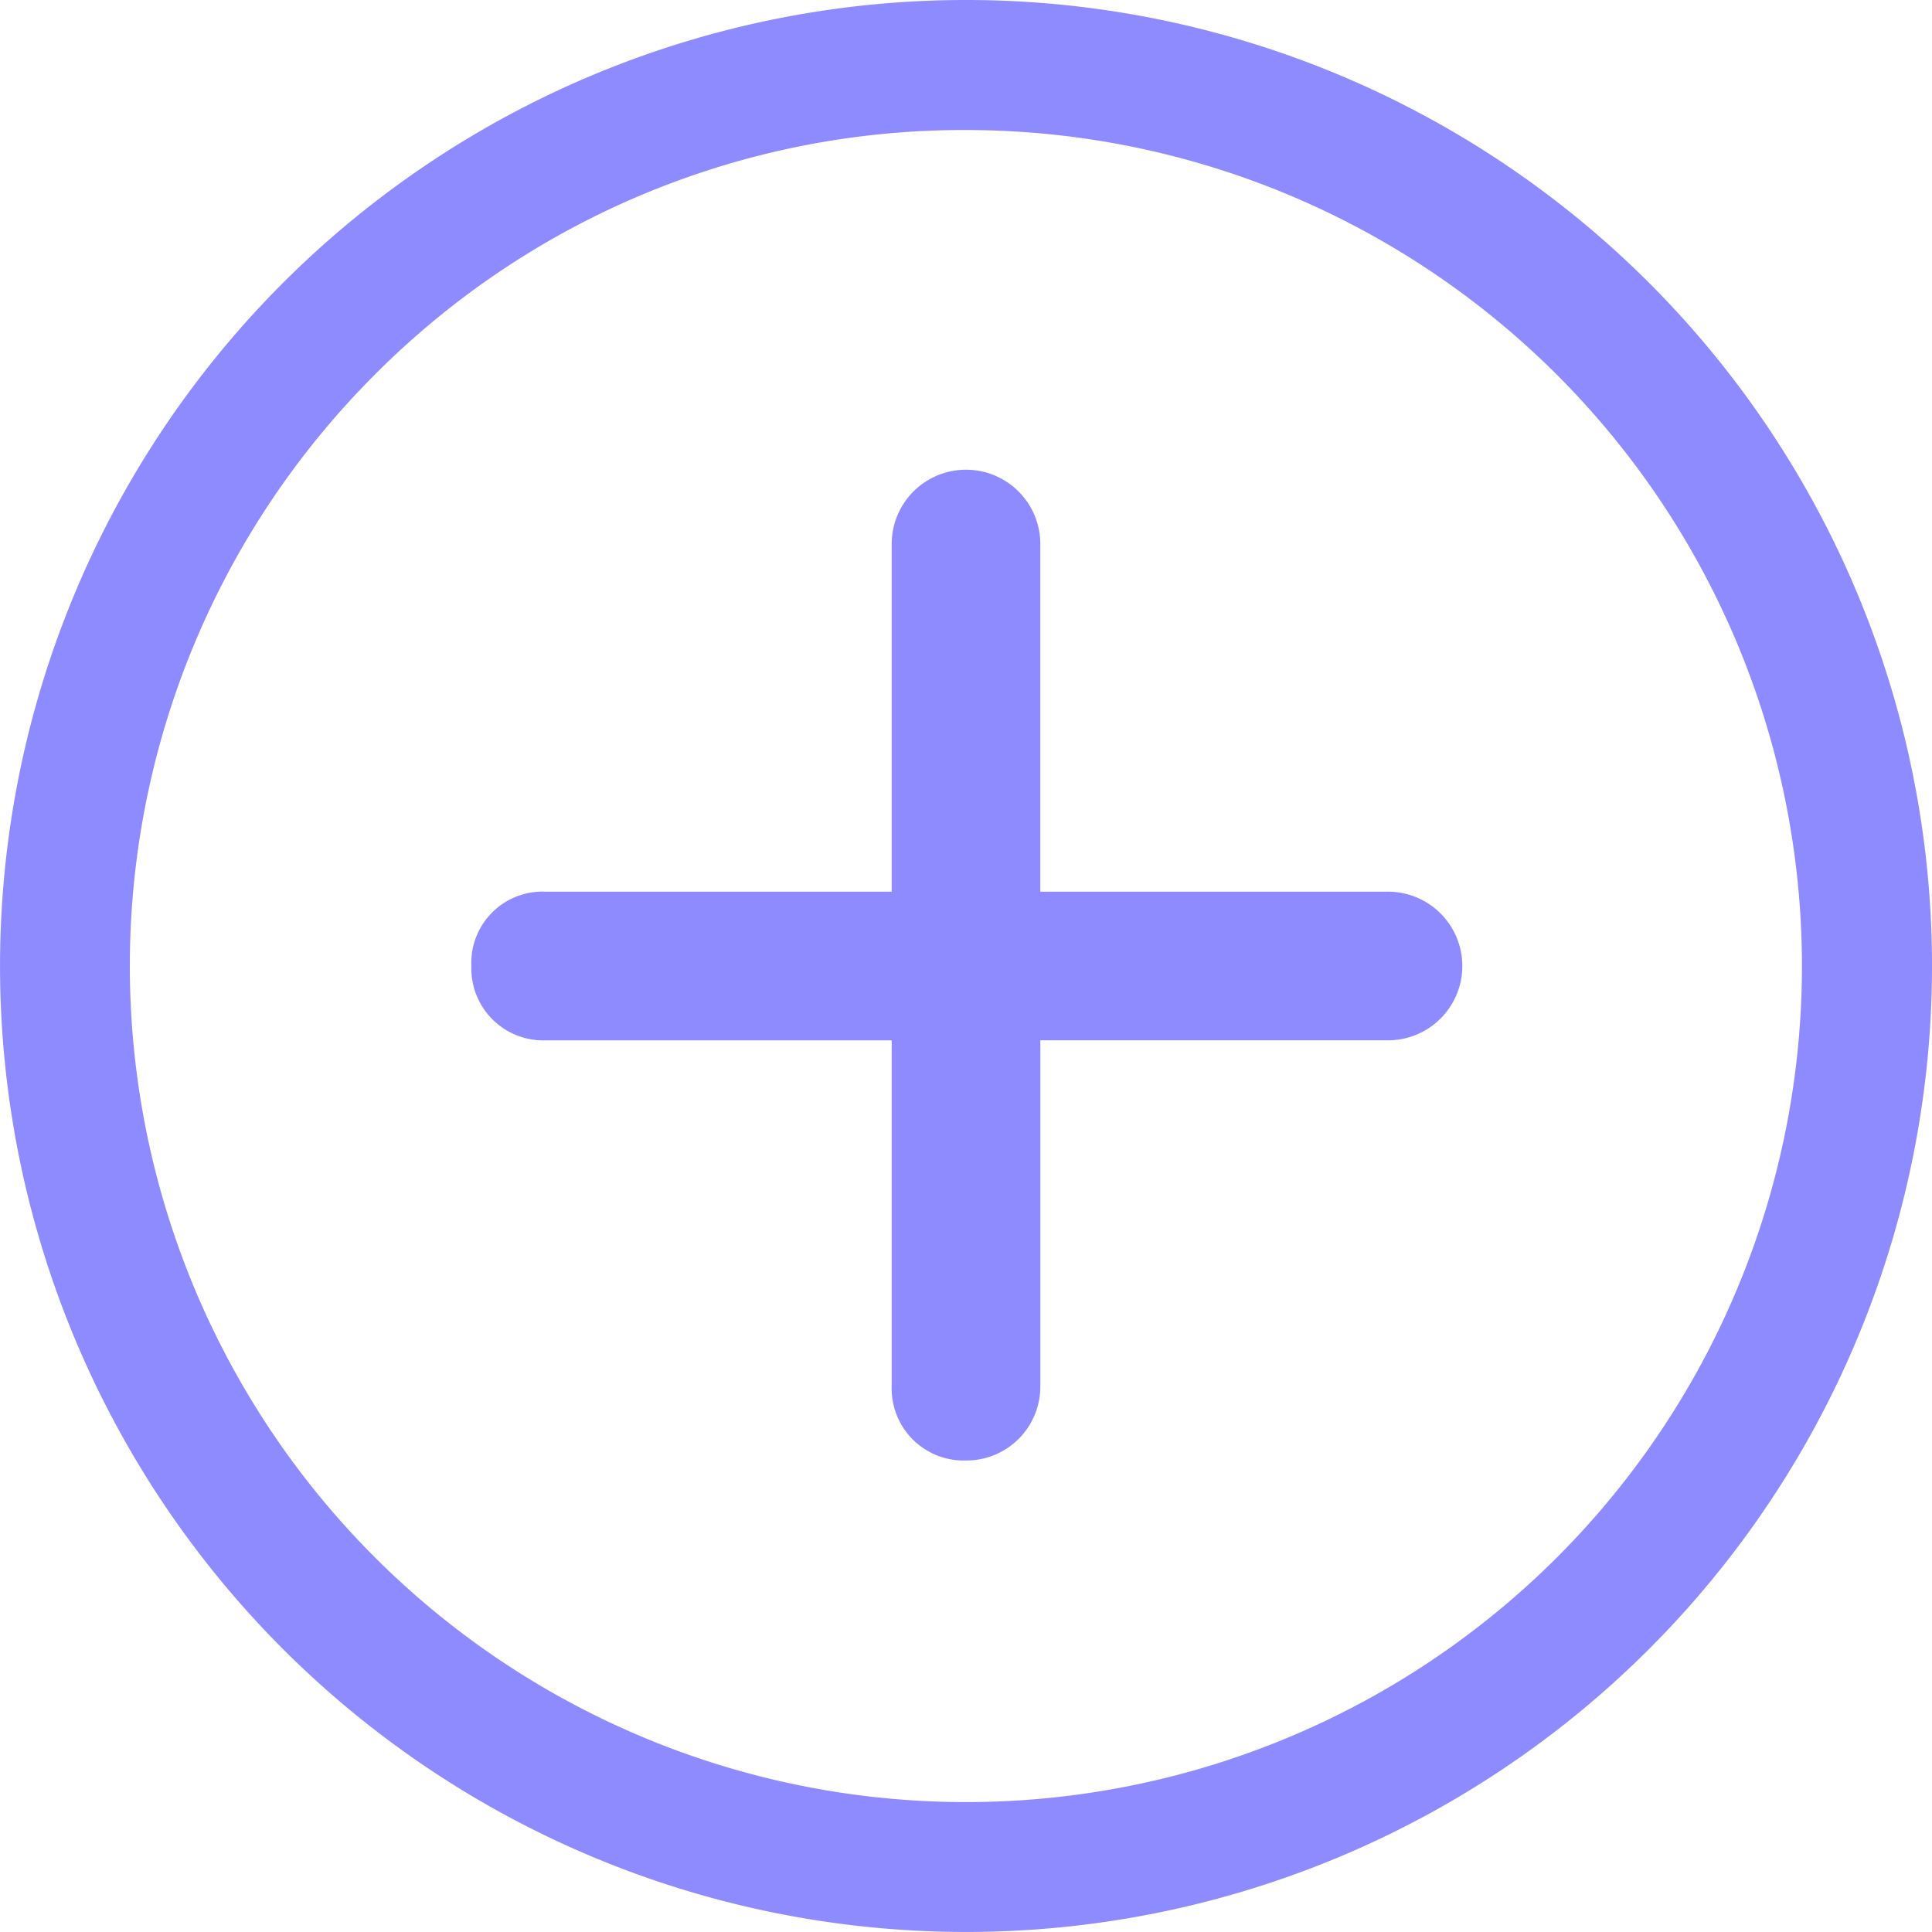 <svg xmlns="http://www.w3.org/2000/svg" width="52.717" height="52.717" viewBox="0 0 52.717 52.717">
  <g id="Icon_ionic-ios-add-circle-outline" data-name="Icon ionic-ios-add-circle-outline" transform="translate(-3.375 -3.375)">
    <path id="Path_1" data-name="Path 1" d="M35.476,21.98H26.035V12.539a2.028,2.028,0,1,0-4.055,0V21.98H12.539a1.942,1.942,0,0,0-2.028,2.028,1.963,1.963,0,0,0,2.028,2.028H21.98v9.441A1.964,1.964,0,0,0,24.008,37.5a2.017,2.017,0,0,0,2.028-2.028V26.035h9.441a2.028,2.028,0,1,0,0-4.055Z" transform="translate(5.726 5.726)" fill="#8e8aff"/>
    <path id="Path_2" data-name="Path 2" d="M29.733,6.923A22.814,22.814,0,0,1,45.865,45.865,22.814,22.814,0,0,1,13.6,13.6,22.659,22.659,0,0,1,29.733,6.923m0-3.548A26.358,26.358,0,1,0,56.092,29.733,26.354,26.354,0,0,0,29.733,3.375Z" fill="#8e8aff"/>
  </g>
</svg>
